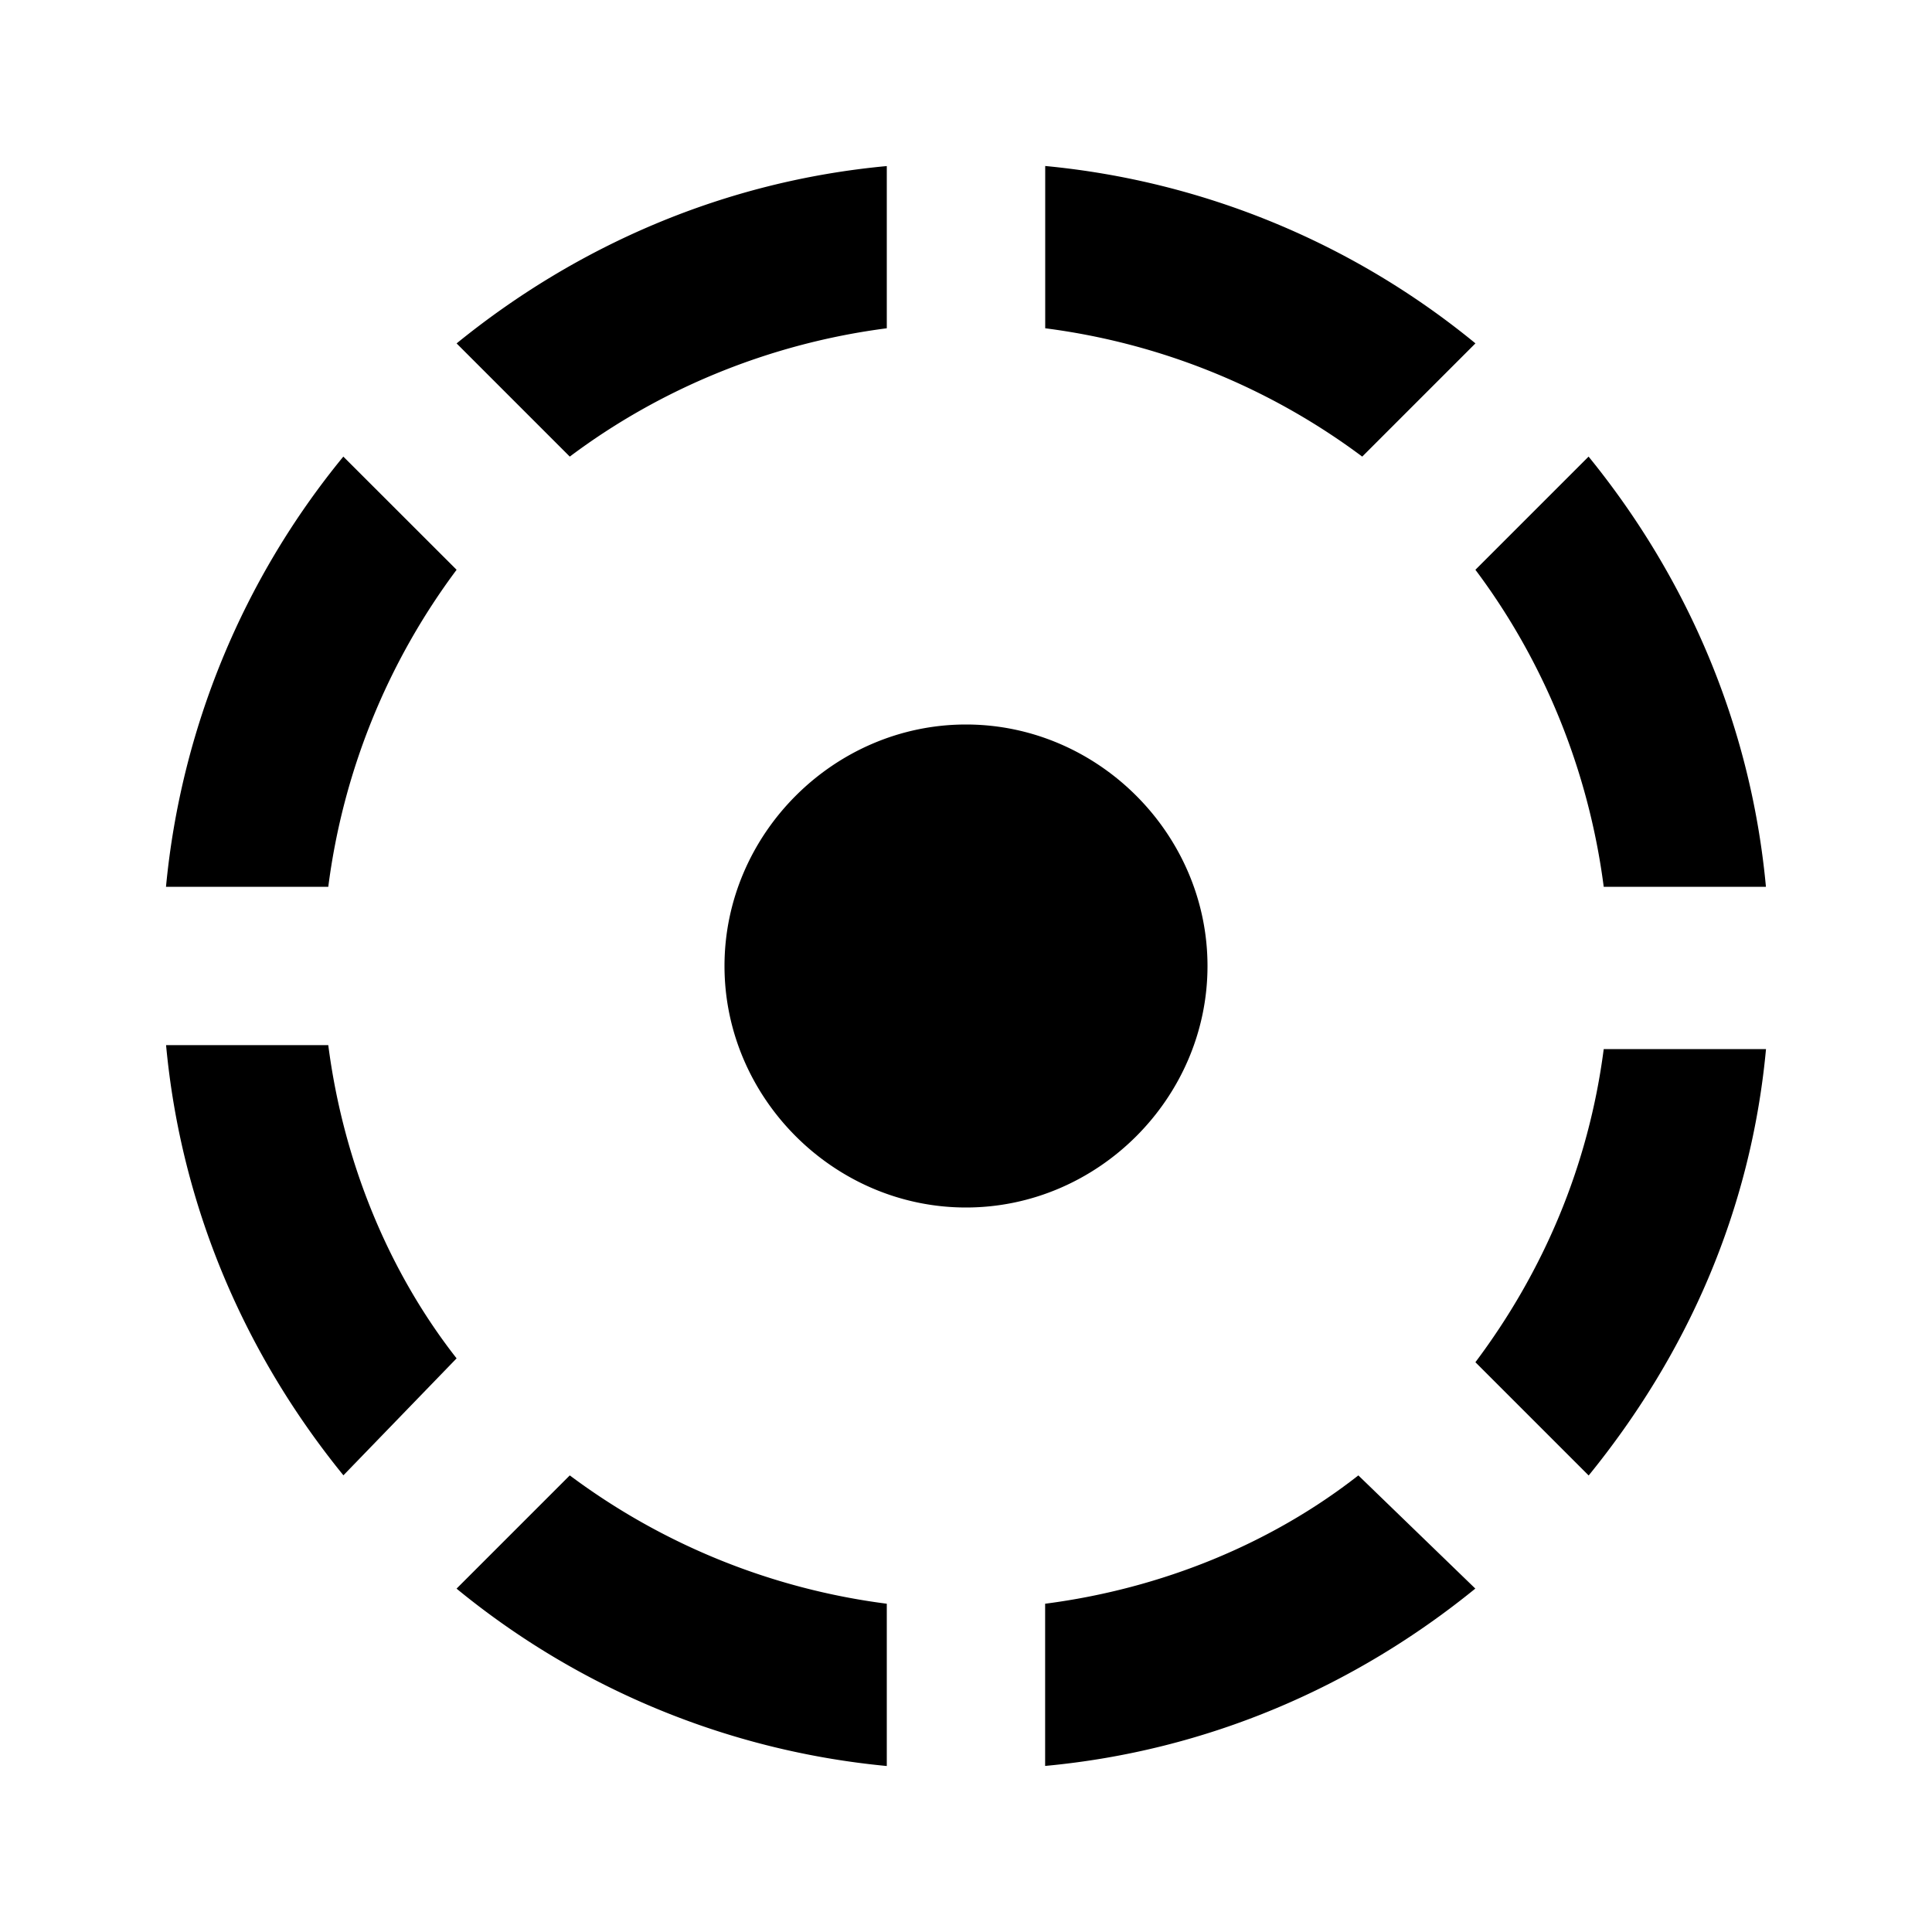 <svg xmlns="http://www.w3.org/2000/svg" width="24" height="24"><path d="M5.672 19.734l1.406-1.406a8.36 8.36 0 0 0 3.938 1.594v2.016a9.9 9.9 0 0 1-5.344-2.203zm7.312.188c1.453-.188 2.813-.75 3.89-1.594l1.453 1.406c-1.5 1.22-3.328 2.016-5.344 2.203V19.92zm5.344-3c.844-1.125 1.406-2.438 1.594-3.89h2.016c-.188 2.016-.984 3.797-2.203 5.297zM15 12c0 1.64-1.36 3-3 3s-3-1.36-3-3 1.36-3 3-3 3 1.36 3 3zm-10.922.984c.188 1.453.75 2.813 1.594 3.89l-1.406 1.453c-1.22-1.5-2.016-3.328-2.203-5.344H4.08zm1.594-5.906a8.36 8.36 0 0 0-1.594 3.938H2.062a9.9 9.9 0 0 1 2.203-5.344zm14.25 3.938c-.188-1.453-.75-2.813-1.594-3.938l1.406-1.406c1.22 1.5 2.016 3.328 2.203 5.344H19.92zm-1.594-6.75l-1.406 1.406a8.36 8.36 0 0 0-3.938-1.594V2.062a9.9 9.9 0 0 1 5.344 2.203zm-7.312-.188c-1.453.188-2.813.75-3.938 1.594L5.672 4.266C7.172 3.047 9 2.25 11.016 2.063V4.08z"/></svg>